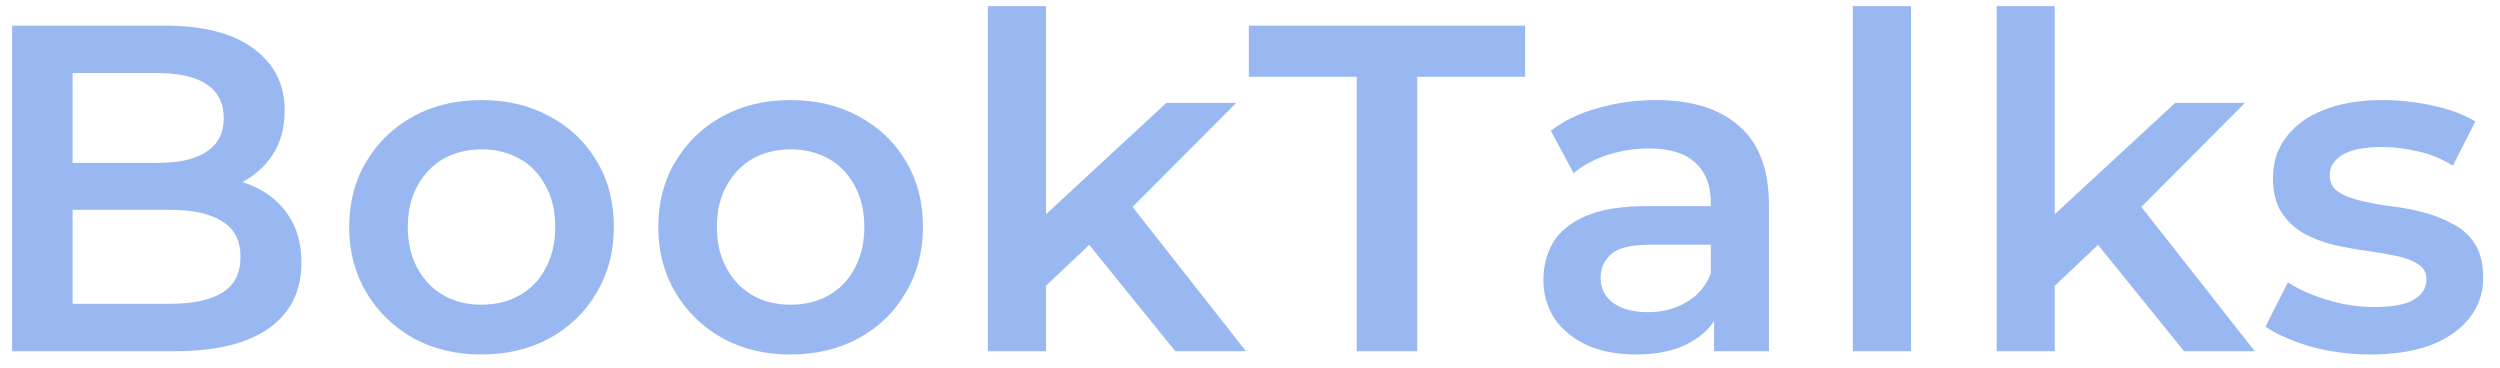 <svg width="129" height="19" viewBox="0 0 129 19" fill="none" xmlns="http://www.w3.org/2000/svg">
<path d="M0.626 18.123V1.323H8.498C10.514 1.323 12.05 1.723 13.105 2.523C14.162 3.307 14.69 4.363 14.69 5.691C14.69 6.587 14.482 7.355 14.066 7.995C13.649 8.619 13.089 9.107 12.386 9.459C11.697 9.795 10.945 9.963 10.13 9.963L10.562 9.099C11.505 9.099 12.354 9.275 13.105 9.627C13.857 9.963 14.45 10.459 14.882 11.115C15.329 11.771 15.553 12.587 15.553 13.563C15.553 15.003 15.002 16.123 13.898 16.923C12.793 17.723 11.153 18.123 8.978 18.123H0.626ZM3.746 15.675H8.786C9.954 15.675 10.85 15.483 11.473 15.099C12.098 14.715 12.409 14.099 12.409 13.251C12.409 12.419 12.098 11.811 11.473 11.427C10.85 11.027 9.954 10.827 8.786 10.827H3.506V8.403H8.162C9.25 8.403 10.082 8.211 10.658 7.827C11.249 7.443 11.546 6.867 11.546 6.099C11.546 5.315 11.249 4.731 10.658 4.347C10.082 3.963 9.25 3.771 8.162 3.771H3.746V15.675ZM24.835 18.291C23.523 18.291 22.355 18.011 21.331 17.451C20.307 16.875 19.499 16.091 18.907 15.099C18.315 14.107 18.019 12.979 18.019 11.715C18.019 10.435 18.315 9.307 18.907 8.331C19.499 7.339 20.307 6.563 21.331 6.003C22.355 5.443 23.523 5.163 24.835 5.163C26.163 5.163 27.339 5.443 28.363 6.003C29.403 6.563 30.211 7.331 30.787 8.307C31.379 9.283 31.675 10.419 31.675 11.715C31.675 12.979 31.379 14.107 30.787 15.099C30.211 16.091 29.403 16.875 28.363 17.451C27.339 18.011 26.163 18.291 24.835 18.291ZM24.835 15.723C25.571 15.723 26.227 15.563 26.803 15.243C27.379 14.923 27.827 14.459 28.147 13.851C28.483 13.243 28.651 12.531 28.651 11.715C28.651 10.883 28.483 10.171 28.147 9.579C27.827 8.971 27.379 8.507 26.803 8.187C26.227 7.867 25.579 7.707 24.859 7.707C24.123 7.707 23.467 7.867 22.891 8.187C22.331 8.507 21.883 8.971 21.547 9.579C21.211 10.171 21.043 10.883 21.043 11.715C21.043 12.531 21.211 13.243 21.547 13.851C21.883 14.459 22.331 14.923 22.891 15.243C23.467 15.563 24.115 15.723 24.835 15.723ZM40.784 18.291C39.472 18.291 38.304 18.011 37.28 17.451C36.256 16.875 35.448 16.091 34.856 15.099C34.264 14.107 33.968 12.979 33.968 11.715C33.968 10.435 34.264 9.307 34.856 8.331C35.448 7.339 36.256 6.563 37.28 6.003C38.304 5.443 39.472 5.163 40.784 5.163C42.112 5.163 43.288 5.443 44.312 6.003C45.352 6.563 46.16 7.331 46.736 8.307C47.328 9.283 47.624 10.419 47.624 11.715C47.624 12.979 47.328 14.107 46.736 15.099C46.16 16.091 45.352 16.875 44.312 17.451C43.288 18.011 42.112 18.291 40.784 18.291ZM40.784 15.723C41.52 15.723 42.176 15.563 42.752 15.243C43.328 14.923 43.776 14.459 44.096 13.851C44.432 13.243 44.6 12.531 44.6 11.715C44.6 10.883 44.432 10.171 44.096 9.579C43.776 8.971 43.328 8.507 42.752 8.187C42.176 7.867 41.528 7.707 40.808 7.707C40.072 7.707 39.416 7.867 38.84 8.187C38.28 8.507 37.832 8.971 37.496 9.579C37.16 10.171 36.992 10.883 36.992 11.715C36.992 12.531 37.16 13.243 37.496 13.851C37.832 14.459 38.28 14.923 38.84 15.243C39.416 15.563 40.064 15.723 40.784 15.723ZM53.421 15.267L53.493 11.499L60.189 5.307H63.789L58.101 11.019L56.517 12.339L53.421 15.267ZM50.973 18.123V0.315H53.973V18.123H50.973ZM60.645 18.123L55.965 12.339L57.861 9.939L64.293 18.123H60.645ZM70.008 18.123V3.963H64.44V1.323H78.696V3.963H73.128V18.123H70.008ZM88.446 18.123V15.531L88.278 14.979V10.443C88.278 9.563 88.014 8.883 87.486 8.403C86.958 7.907 86.158 7.659 85.086 7.659C84.366 7.659 83.654 7.771 82.95 7.995C82.262 8.219 81.678 8.531 81.198 8.931L80.022 6.747C80.71 6.219 81.526 5.827 82.47 5.571C83.43 5.299 84.422 5.163 85.446 5.163C87.302 5.163 88.734 5.611 89.742 6.507C90.766 7.387 91.278 8.755 91.278 10.611V18.123H88.446ZM84.414 18.291C83.454 18.291 82.614 18.131 81.894 17.811C81.174 17.475 80.614 17.019 80.214 16.443C79.83 15.851 79.638 15.187 79.638 14.451C79.638 13.731 79.806 13.083 80.142 12.507C80.494 11.931 81.062 11.475 81.846 11.139C82.63 10.803 83.67 10.635 84.966 10.635H88.686V12.627H85.182C84.158 12.627 83.47 12.795 83.118 13.131C82.766 13.451 82.59 13.851 82.59 14.331C82.59 14.875 82.806 15.307 83.238 15.627C83.67 15.947 84.27 16.107 85.038 16.107C85.774 16.107 86.43 15.939 87.006 15.603C87.598 15.267 88.022 14.771 88.278 14.115L88.782 15.915C88.494 16.667 87.974 17.251 87.222 17.667C86.486 18.083 85.55 18.291 84.414 18.291ZM95.608 18.123V0.315H98.608V18.123H95.608ZM105.474 15.267L105.546 11.499L112.242 5.307H115.842L110.154 11.019L108.57 12.339L105.474 15.267ZM103.026 18.123V0.315H106.026V18.123H103.026ZM112.698 18.123L108.018 12.339L109.914 9.939L116.346 18.123H112.698ZM122.325 18.291C121.253 18.291 120.221 18.155 119.229 17.883C118.253 17.595 117.477 17.251 116.901 16.851L118.053 14.571C118.629 14.939 119.317 15.243 120.117 15.483C120.917 15.723 121.717 15.843 122.517 15.843C123.461 15.843 124.141 15.715 124.557 15.459C124.989 15.203 125.205 14.859 125.205 14.427C125.205 14.075 125.061 13.811 124.773 13.635C124.485 13.443 124.109 13.299 123.645 13.203C123.181 13.107 122.661 13.019 122.085 12.939C121.525 12.859 120.957 12.755 120.381 12.627C119.821 12.483 119.309 12.283 118.845 12.027C118.381 11.755 118.005 11.395 117.717 10.947C117.429 10.499 117.285 9.907 117.285 9.171C117.285 8.355 117.517 7.651 117.981 7.059C118.445 6.451 119.093 5.987 119.925 5.667C120.773 5.331 121.773 5.163 122.925 5.163C123.789 5.163 124.661 5.259 125.541 5.451C126.421 5.643 127.149 5.915 127.725 6.267L126.573 8.547C125.965 8.179 125.349 7.931 124.725 7.803C124.117 7.659 123.509 7.587 122.901 7.587C121.989 7.587 121.309 7.723 120.861 7.995C120.429 8.267 120.213 8.611 120.213 9.027C120.213 9.411 120.357 9.699 120.645 9.891C120.933 10.083 121.309 10.235 121.773 10.347C122.237 10.459 122.749 10.555 123.309 10.635C123.885 10.699 124.453 10.803 125.013 10.947C125.573 11.091 126.085 11.291 126.549 11.547C127.029 11.787 127.413 12.131 127.701 12.579C127.989 13.027 128.133 13.611 128.133 14.331C128.133 15.131 127.893 15.827 127.413 16.419C126.949 17.011 126.285 17.475 125.421 17.811C124.557 18.131 123.525 18.291 122.325 18.291Z" fill="#99B8F2"/>
</svg>
